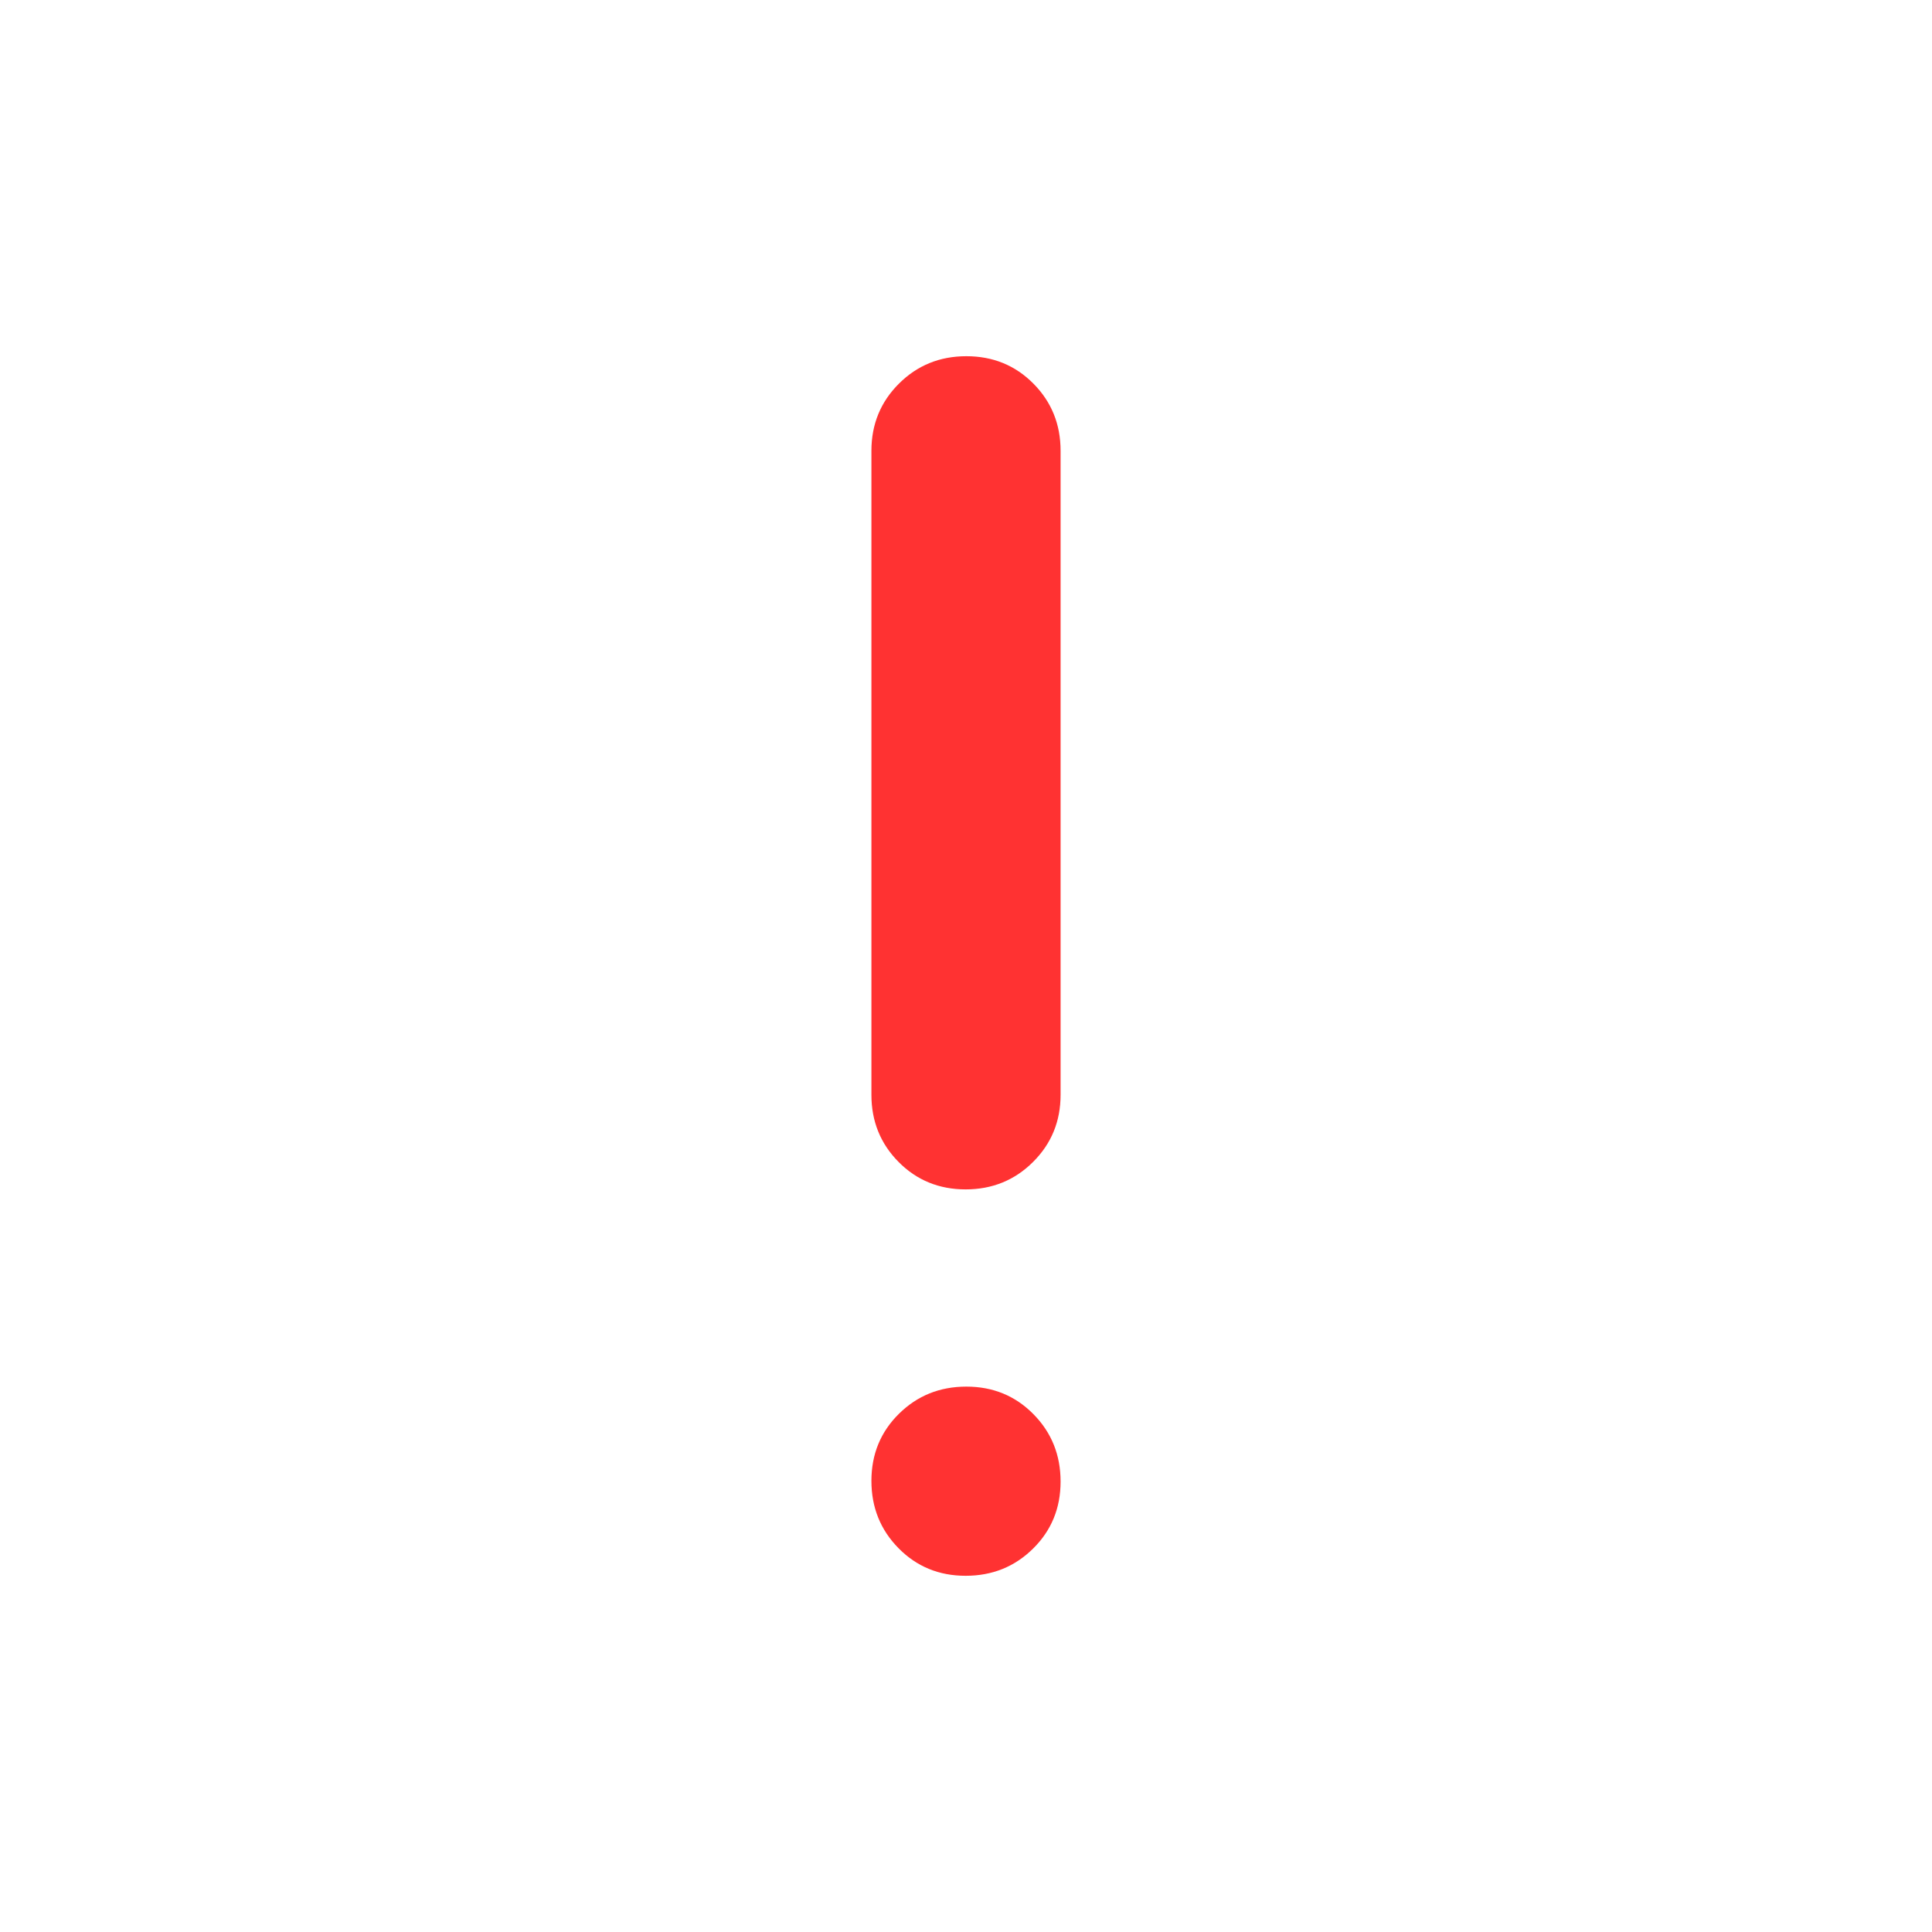 <svg fill="rgb(255,50,50)" xmlns="http://www.w3.org/2000/svg" height="48" viewBox="0 -960 960 960" width="48"><path d="M479.82-369q-19.82 0-33.32-13.63Q433-396.25 433-416v-320q0-19.75 13.68-33.38Q460.35-783 480.18-783q19.82 0 33.32 13.62Q527-755.75 527-736v320q0 19.75-13.68 33.37Q499.65-369 479.82-369Zm0 192q-19.82 0-33.32-13.68-13.5-13.67-13.5-33.5 0-19.82 13.68-33.32 13.67-13.5 33.5-13.5 19.82 0 33.32 13.68 13.5 13.67 13.5 33.5 0 19.82-13.68 33.32-13.67 13.5-33.5 13.5Z"/></svg>